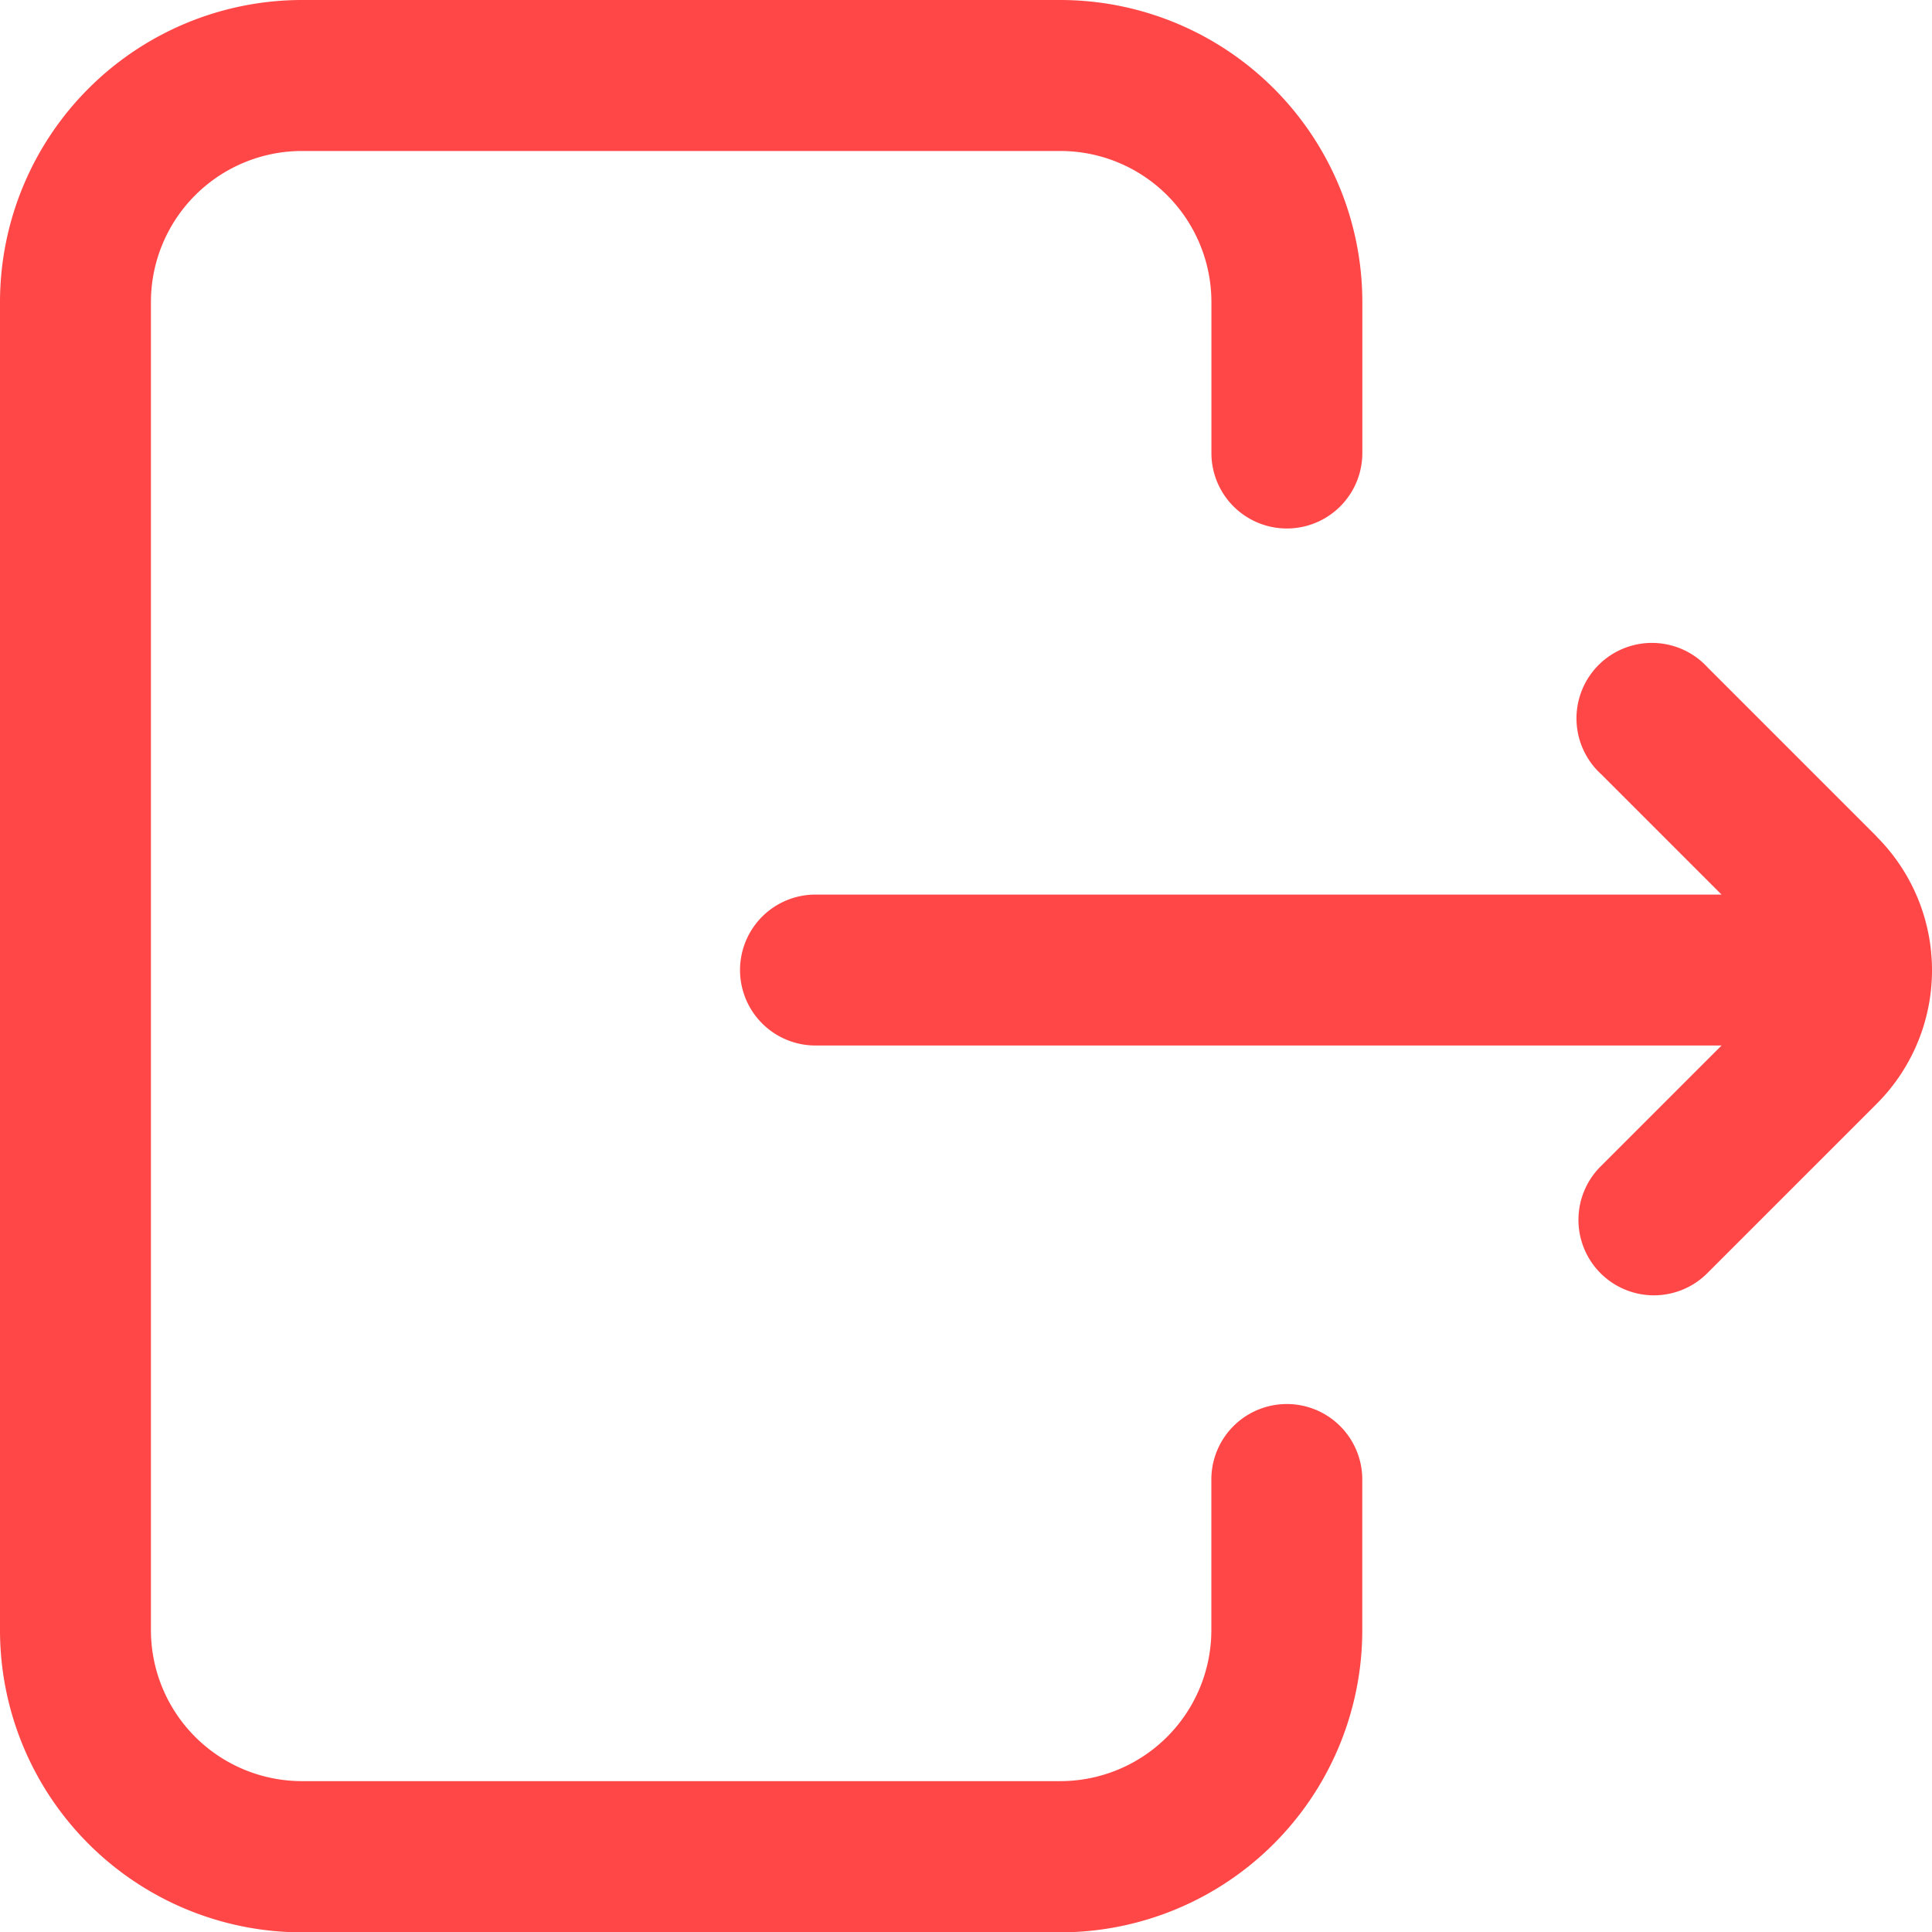 <svg xmlns="http://www.w3.org/2000/svg" width="33.691" height="33.693" viewBox="0 0 33.691 33.693">
  <path id="exit" d="M24.256,25.8v2.632a5.27,5.27,0,0,1-5.265,5.265H5.765A5.27,5.27,0,0,1,.5,28.428V5.265A5.27,5.27,0,0,1,5.765,0H18.992a5.27,5.27,0,0,1,5.265,5.265V7.9a1.316,1.316,0,1,1-2.632,0V5.265a2.635,2.635,0,0,0-2.632-2.632H5.765A2.635,2.635,0,0,0,3.132,5.265V28.428a2.635,2.635,0,0,0,2.632,2.632H18.992a2.635,2.635,0,0,0,2.632-2.632V25.8a1.316,1.316,0,1,1,2.632,0Zm8.973-11.21-2.947-2.947A1.316,1.316,0,1,0,28.421,13.5l2.1,2.1h-15.8a1.316,1.316,0,1,0,0,2.632h15.8l-2.1,2.1a1.316,1.316,0,1,0,1.861,1.861l2.947-2.947a3.294,3.294,0,0,0,0-4.653Zm0,0" transform="translate(-0.5)" fill="#ff4747"/>
</svg>
